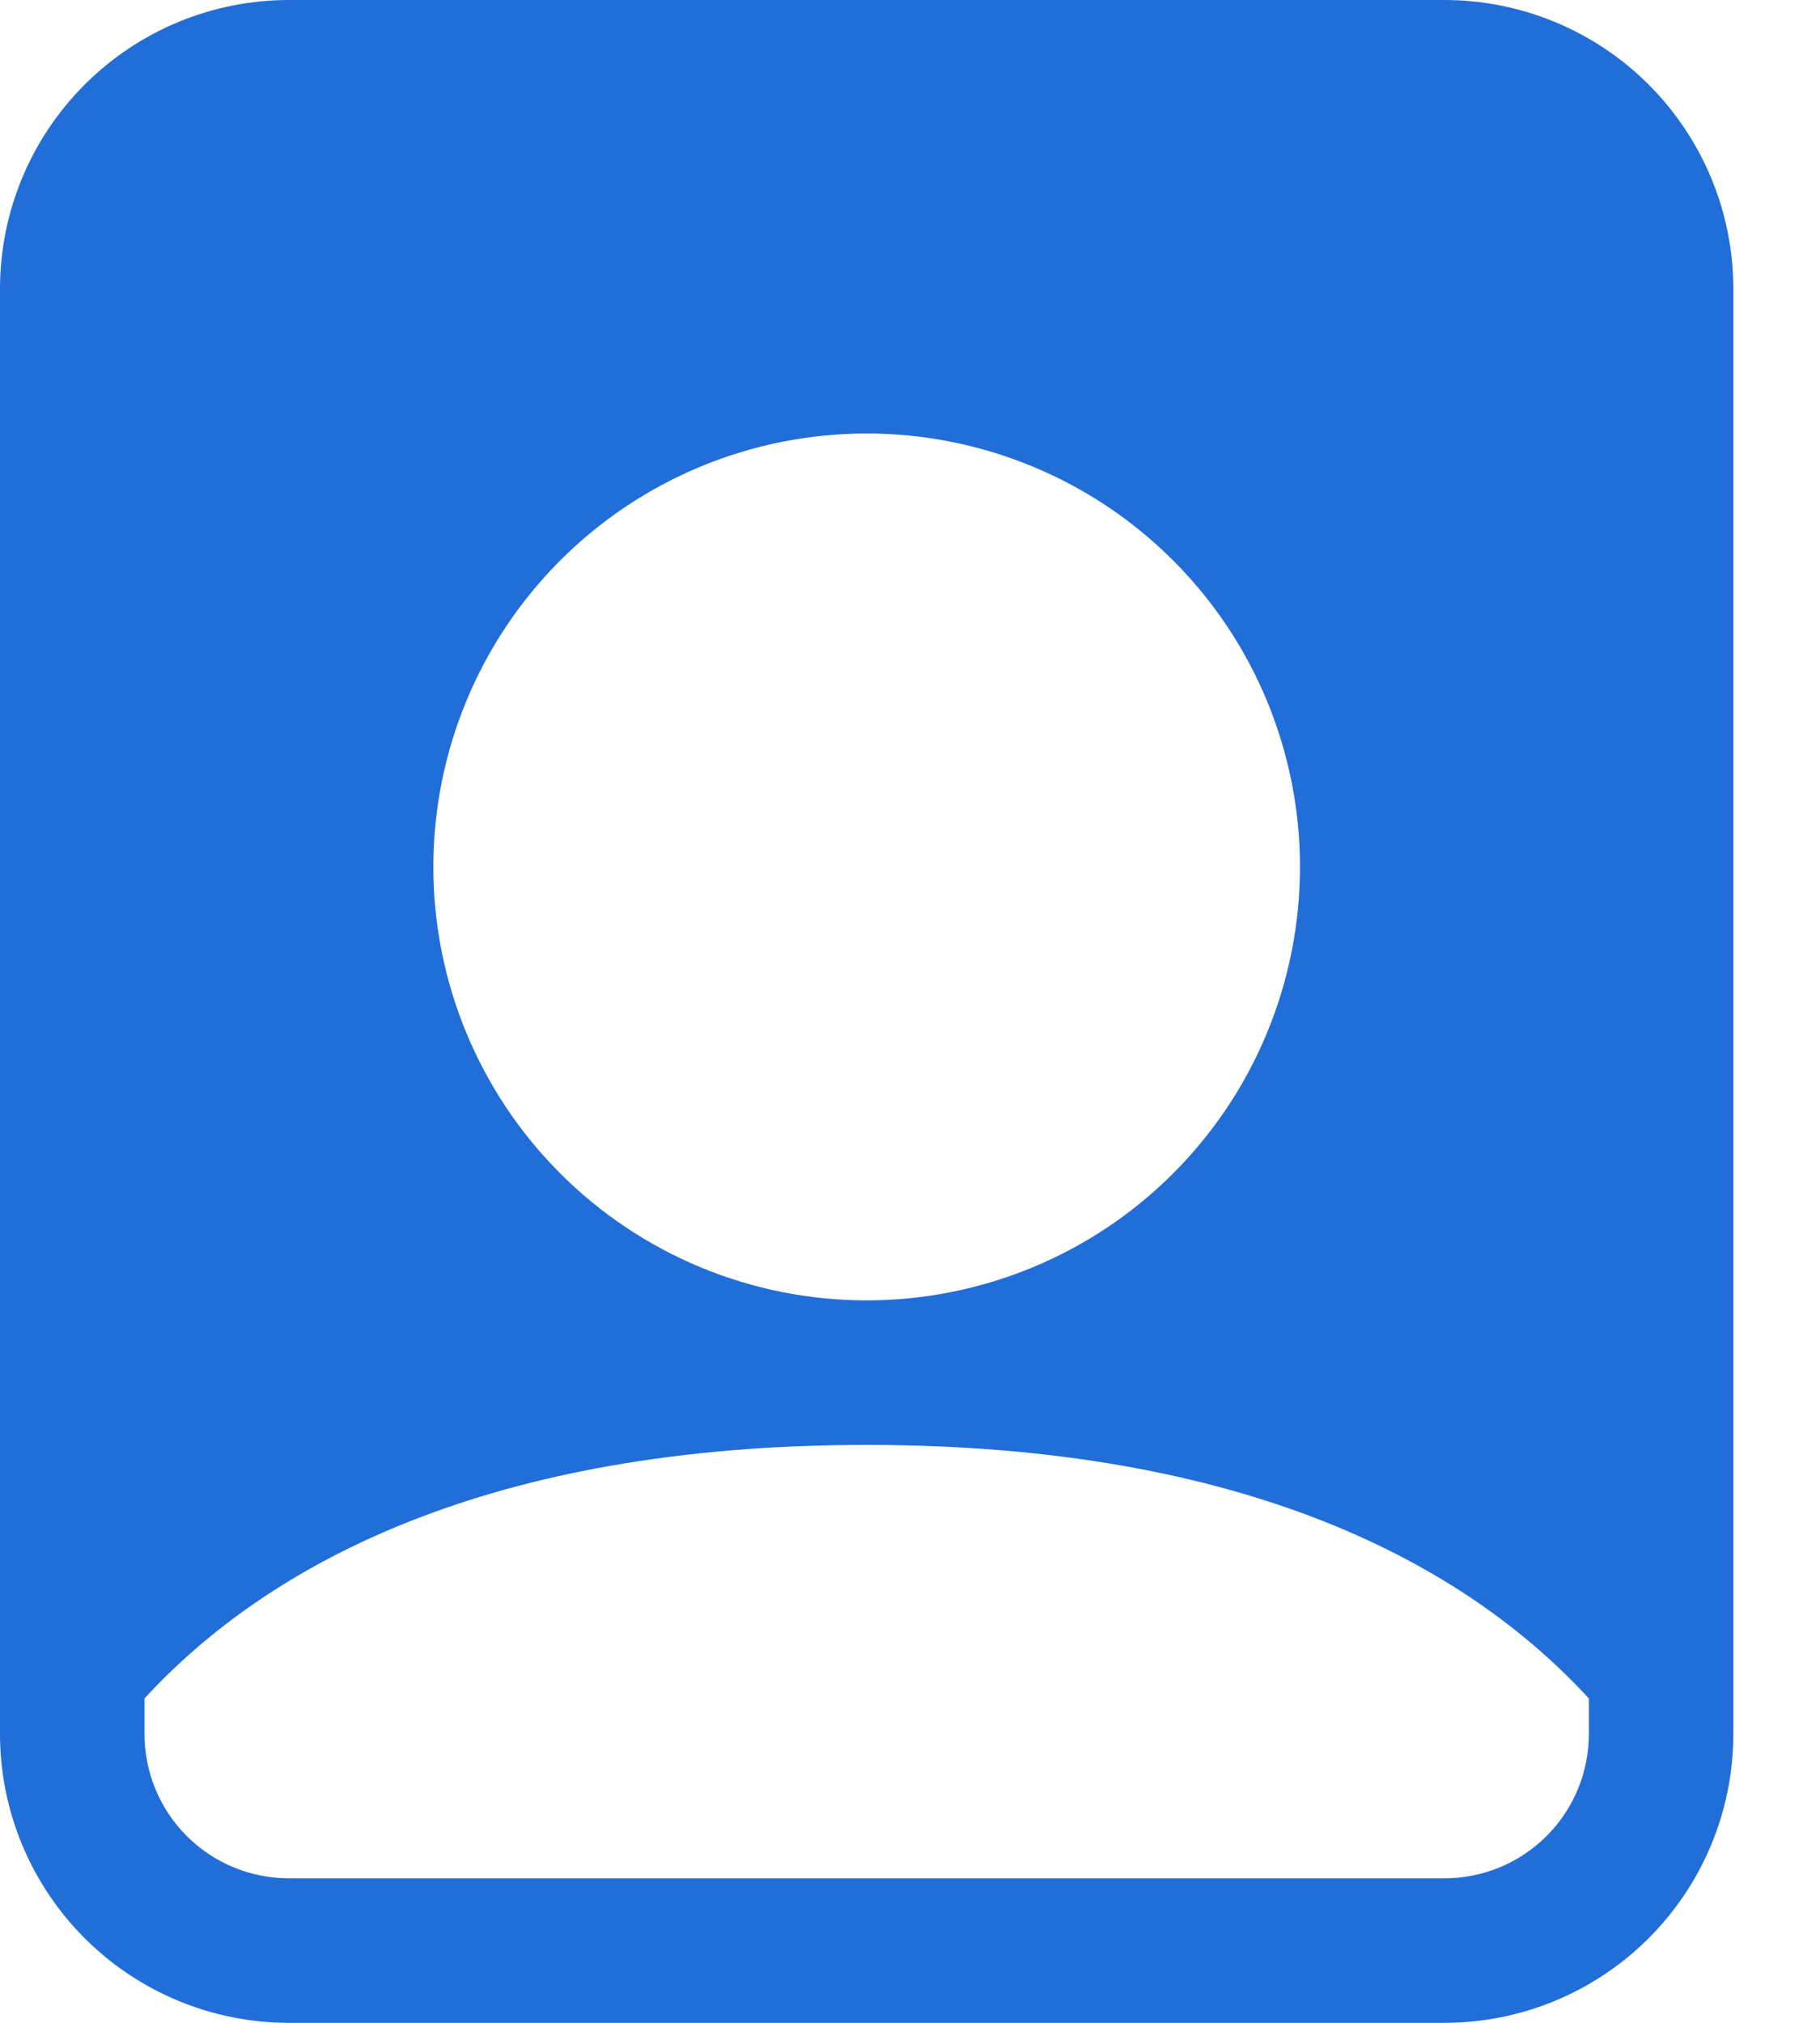 <svg width="18" height="20" viewBox="0 0 18 20" fill="none" xmlns="http://www.w3.org/2000/svg">
<path fill-rule="evenodd" clip-rule="evenodd" d="M0 2.857C0 2.099 0.301 1.373 0.837 0.837C1.373 0.301 2.099 0 2.857 0H14.286C15.043 0 15.77 0.301 16.306 0.837C16.842 1.373 17.143 2.099 17.143 2.857V17.143C17.143 17.901 16.842 18.627 16.306 19.163C15.77 19.699 15.043 20 14.286 20H2.857C2.099 20 1.373 19.699 0.837 19.163C0.301 18.627 0 17.901 0 17.143V2.857ZM8.571 12.857C9.134 12.857 9.692 12.746 10.211 12.531C10.732 12.316 11.204 12 11.602 11.602C12 11.204 12.316 10.732 12.531 10.211C12.746 9.692 12.857 9.134 12.857 8.571C12.857 8.009 12.746 7.451 12.531 6.931C12.316 6.411 12 5.939 11.602 5.541C11.204 5.143 10.732 4.827 10.211 4.612C9.692 4.397 9.134 4.286 8.571 4.286C7.435 4.286 6.345 4.737 5.541 5.541C4.737 6.345 4.286 7.435 4.286 8.571C4.286 9.708 4.737 10.798 5.541 11.602C6.345 12.406 7.435 12.857 8.571 12.857ZM15.714 16.793C14.494 15.464 12.319 14.286 8.571 14.286C4.824 14.286 2.649 15.466 1.429 16.793V17.143C1.429 17.522 1.579 17.885 1.847 18.153C2.115 18.421 2.478 18.571 2.857 18.571H14.286C14.665 18.571 15.028 18.421 15.296 18.153C15.564 17.885 15.714 17.522 15.714 17.143V16.793Z" fill="#226ED8"/>
</svg>
